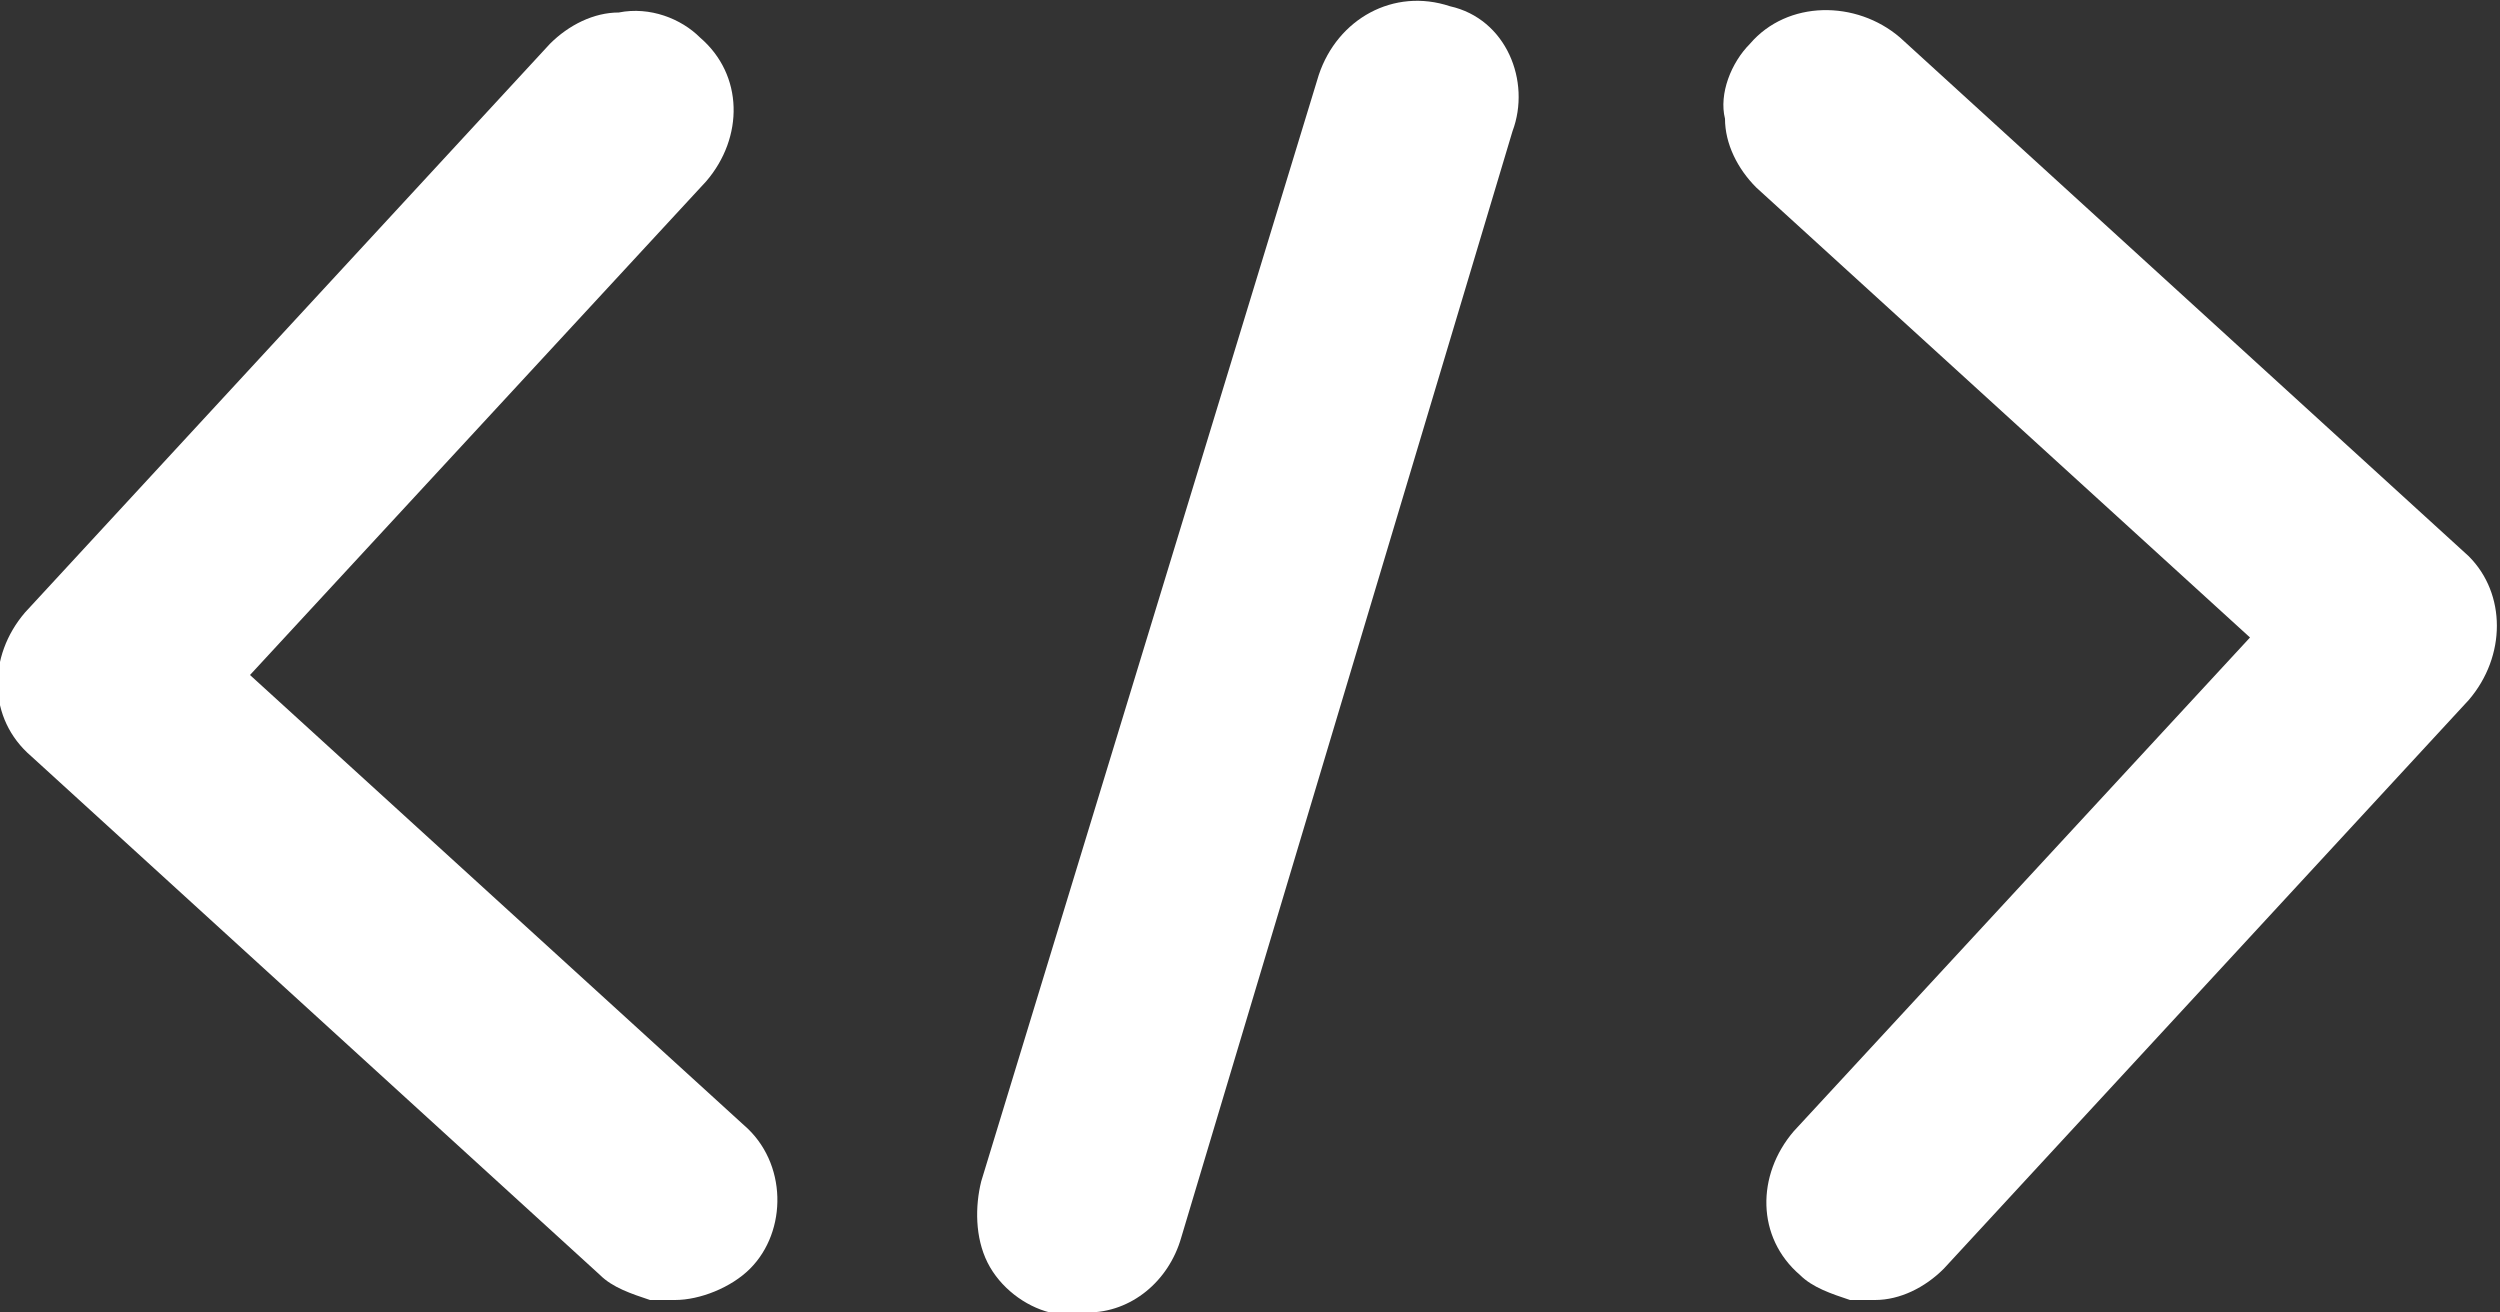 <?xml version="1.0" encoding="utf-8"?>
<!-- Generator: Adobe Illustrator 22.0.1, SVG Export Plug-In . SVG Version: 6.00 Build 0)  -->
<svg version="1.1" id="Слой_1" xmlns="http://www.w3.org/2000/svg" xmlns:xlink="http://www.w3.org/1999/xlink" x="0px" y="0px"
	 viewBox="0 0 40 21" style="enable-background:new 0 0 40 21;" xml:space="preserve">
<rect x="0" y="0" width="40" height="21" fill="#333333" stroke="none"/>
<style type="text/css">
	.st0{fill:#FFFFFF;}
</style>
<title>Ресурс 9</title>
<g id="Слой_2_1_">
	<g id="Слой_15">
		<g id="html">
			<path class="st0" d="M23.2,0.1c-0.9-0.3-1.8,0.2-2.1,1.1l-5.4,17.7c-0.1,0.4-0.1,0.9,0.1,1.3c0.2,0.4,0.6,0.7,1,0.8l0.2,0
				c0.1,0,0.3,0,0.4,0c0.7,0,1.3-0.5,1.5-1.2l5.3-17.7C24.5,1.3,24.1,0.3,23.2,0.1z"/>
			<path class="st0" d="M11.9,18L4,10.8l7.3-7.9c0.6-0.7,0.6-1.7-0.1-2.3c-0.3-0.3-0.8-0.5-1.3-0.4c-0.4,0-0.8,0.2-1.1,0.5L0.4,9.8
				c-0.6,0.7-0.6,1.7,0.1,2.3c0,0,0,0,0,0l9.1,8.3c0.2,0.2,0.5,0.3,0.8,0.4c0.1,0,0.3,0,0.4,0c0.4,0,0.9-0.2,1.2-0.5
				C12.6,19.7,12.6,18.6,11.9,18L11.9,18z"/>
			<path class="st0" d="M39.5,8.9l-9.1-8.3C29.7,0,28.6,0,28,0.7c-0.3,0.3-0.5,0.8-0.4,1.2c0,0.4,0.2,0.8,0.5,1.1l7.9,7.2l-7.3,7.9
				c-0.6,0.7-0.6,1.7,0.1,2.3c0.2,0.2,0.5,0.3,0.8,0.4c0.1,0,0.3,0,0.4,0c0.4,0,0.8-0.2,1.1-0.5l8.4-9.1
				C40.1,10.5,40.1,9.5,39.5,8.9z"/>
		</g>
	</g>
</g>
</svg>
